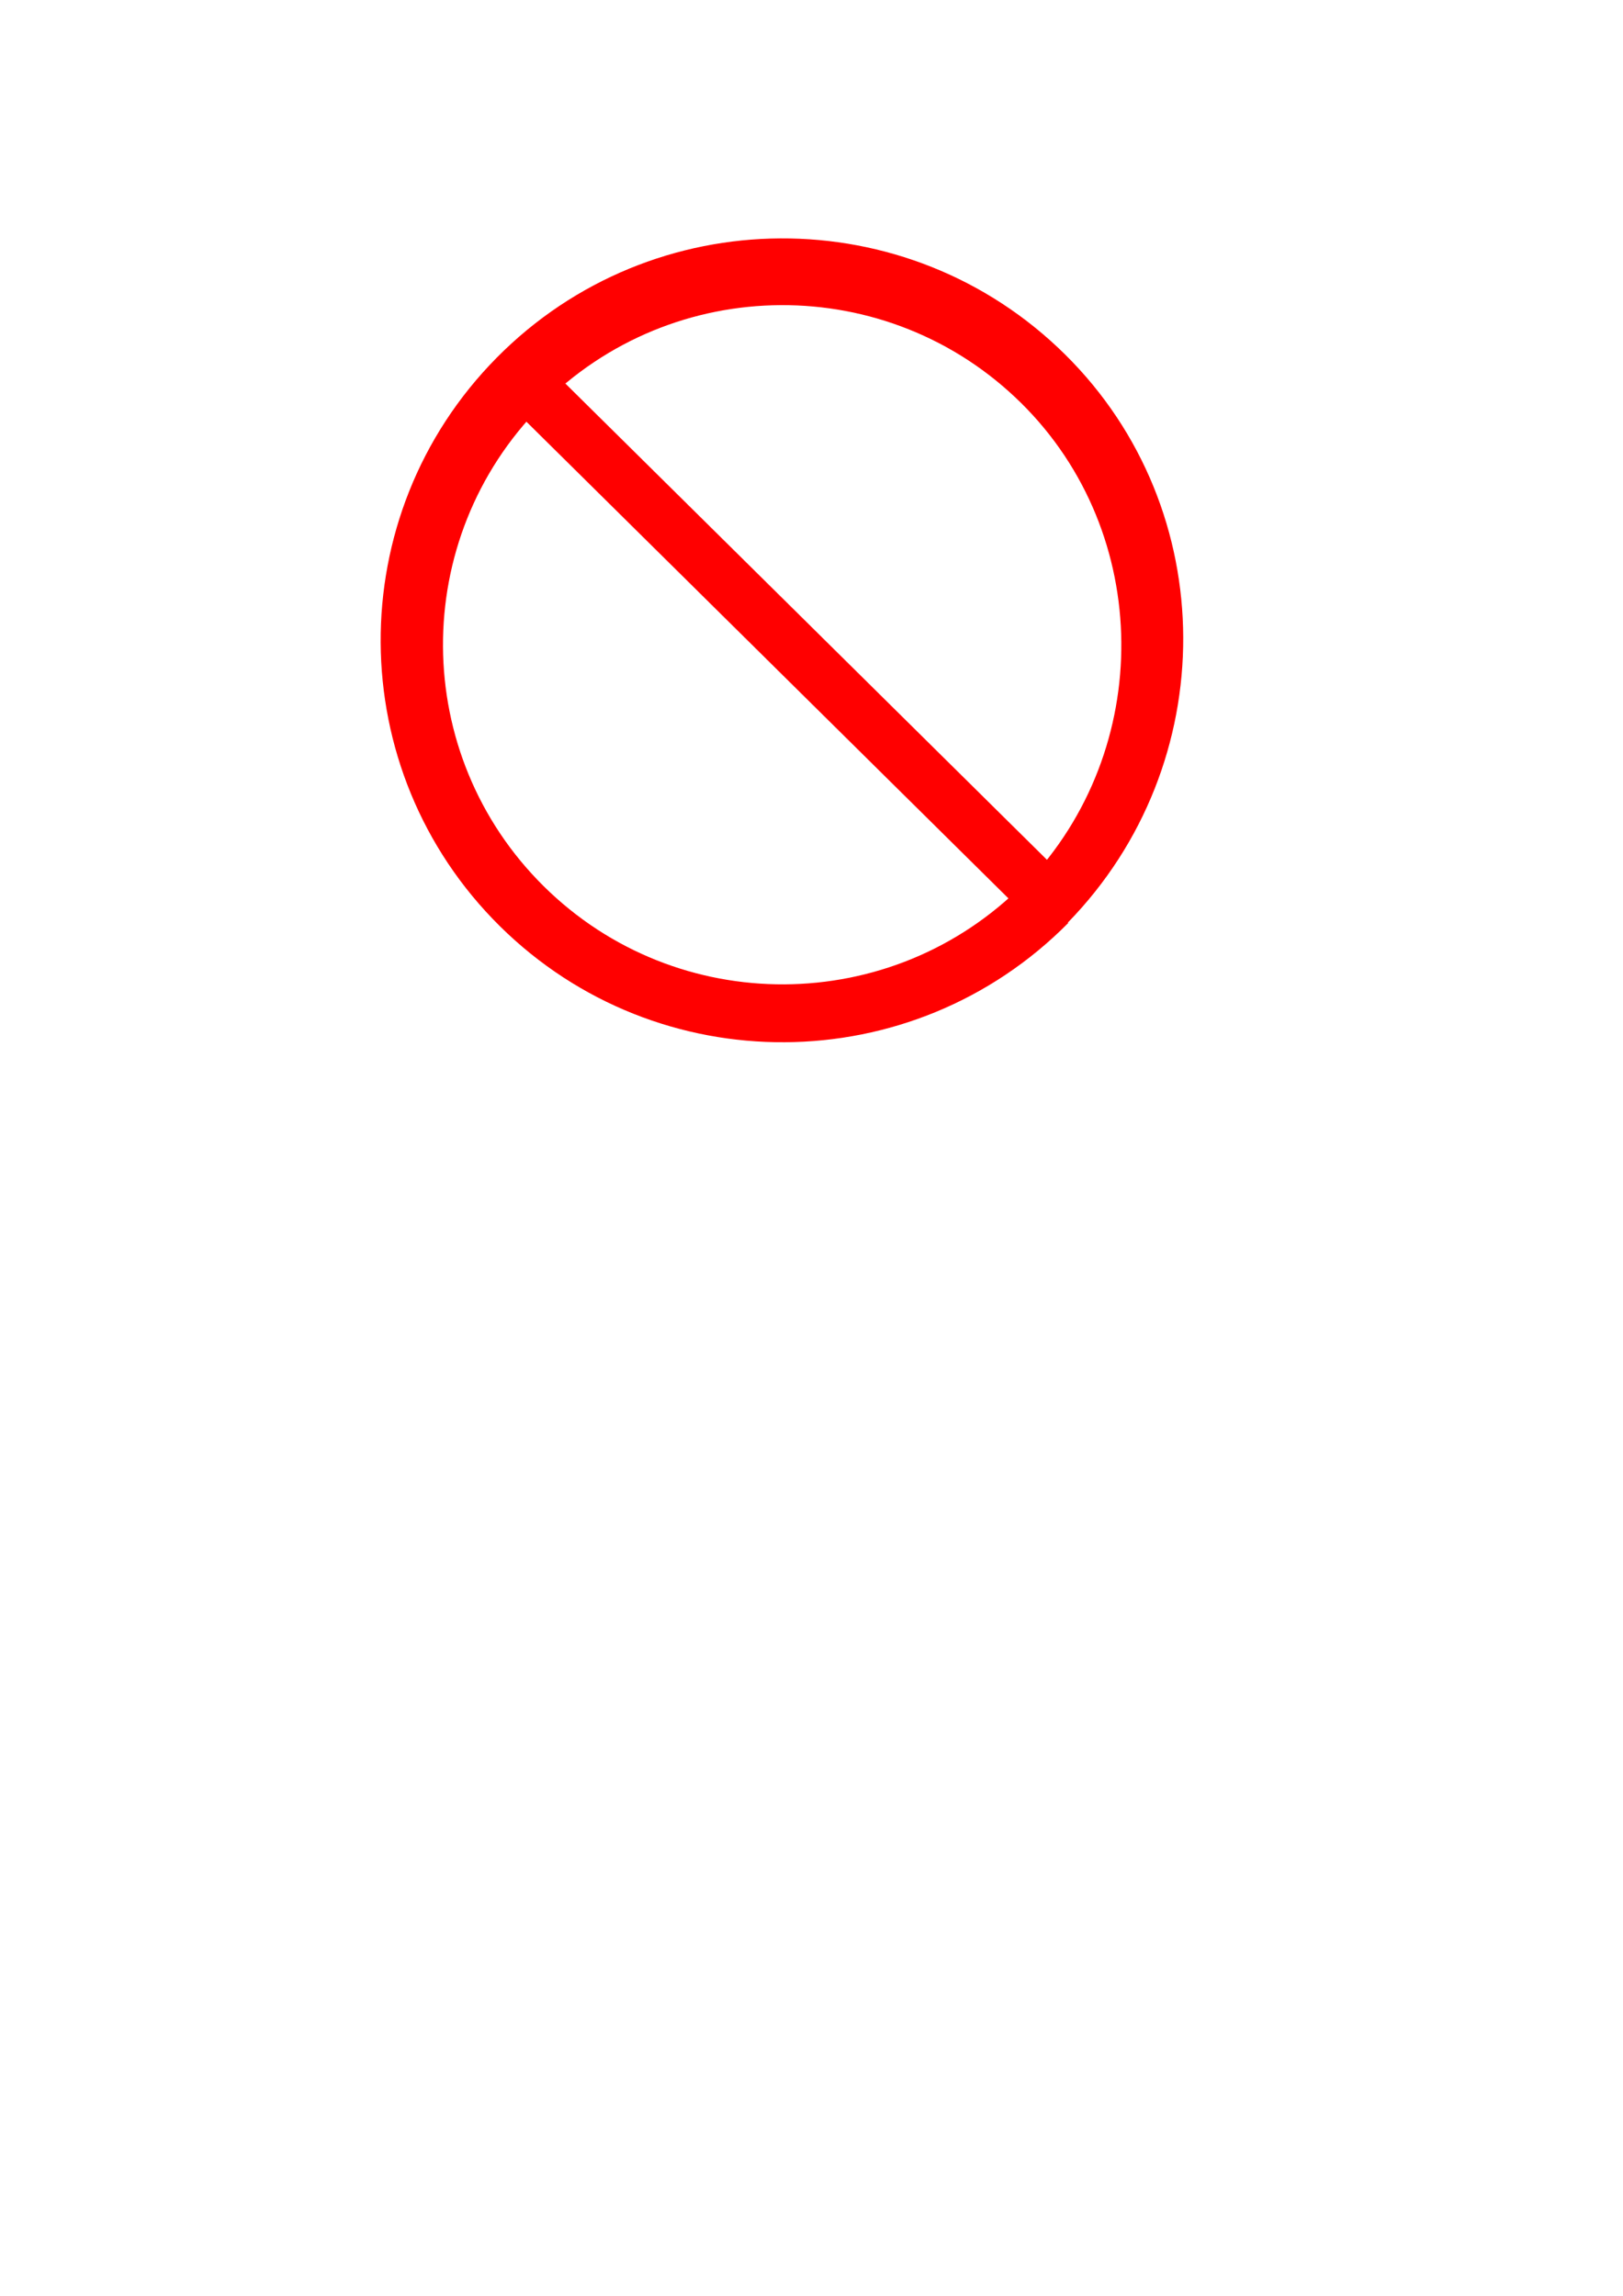 <?xml version="1.0" encoding="UTF-8" standalone="no"?>
<!-- Created with Inkscape (http://www.inkscape.org/) -->
<svg
   xmlns:dc="http://purl.org/dc/elements/1.1/"
   xmlns:cc="http://web.resource.org/cc/"
   xmlns:rdf="http://www.w3.org/1999/02/22-rdf-syntax-ns#"
   xmlns:svg="http://www.w3.org/2000/svg"
   xmlns="http://www.w3.org/2000/svg"
   xmlns:sodipodi="http://sodipodi.sourceforge.net/DTD/sodipodi-0.dtd"
   xmlns:inkscape="http://www.inkscape.org/namespaces/inkscape"
   width="744.094"
   height="1052.362"
   id="svg4208"
   sodipodi:version="0.32"
   inkscape:version="0.45"
   sodipodi:docbase="/home/francisco/res/svg"
   sodipodi:docname="prohibited.svg"
   inkscape:output_extension="org.inkscape.output.svg.inkscape"
   sodipodi:modified="TRUE">
  <defs
     id="defs4210" />
  <sodipodi:namedview
     id="base"
     pagecolor="#ffffff"
     bordercolor="#666666"
     borderopacity="1.0"
     gridtolerance="10000"
     guidetolerance="10"
     objecttolerance="10"
     inkscape:pageopacity="0.0"
     inkscape:pageshadow="2"
     inkscape:zoom="0.98994949"
     inkscape:cx="505.69496"
     inkscape:cy="791.53714"
     inkscape:document-units="px"
     inkscape:current-layer="layer1"
     showgrid="true"
     showguides="true"
     inkscape:window-width="872"
     inkscape:window-height="619"
     inkscape:window-x="5"
     inkscape:window-y="75" />
  <g
     inkscape:label="Layer 1"
     inkscape:groupmode="layer"
     id="layer1">
    <g
       id="g5205"
       transform="matrix(0.711,0.703,-0.703,0.711,310.039,-167.439)">
      <path
         id="path4216"
         d="M 358.781,109.281 C 257.056,109.281 174.5,191.837 174.5,293.562 C 174.5,395.288 257.056,477.875 358.781,477.875 C 460.507,477.875 543.063,395.288 543.062,293.562 L 515.938,293.562 C 515.939,293.677 515.937,293.791 515.938,293.906 L 360.219,295 L 515.938,295 C 515.937,380.954 446.173,450.719 360.219,450.719 C 274.264,450.719 204.5,380.954 204.5,295 C 204.5,209.046 274.264,139.281 360.219,139.281 C 445.308,139.281 515.287,209.34 516.654,294.241 L 542.803,293.542 C 542.091,192.275 460.052,109.281 358.781,109.281 z "
         style="opacity:1;fill:#ff0000;fill-opacity:1;fill-rule:nonzero;stroke:#000000;stroke-width:0;stroke-linecap:butt;stroke-linejoin:miter;stroke-miterlimit:4;stroke-dasharray:none;stroke-opacity:1"
         sodipodi:nodetypes="csscccccsssccc"
         inkscape:export-filename="/home/francisco/res/svg/prohibited.png"
         inkscape:export-xdpi="105.03506"
         inkscape:export-ydpi="105.03506" />
      <path
         id="path4225"
         d="M 200,292.362 L 520,292.362"
         style="fill:none;fill-rule:evenodd;stroke:#ff0000;stroke-width:25;stroke-linecap:butt;stroke-linejoin:miter;stroke-miterlimit:4;stroke-dasharray:none;stroke-opacity:1" />
    </g>
  </g>
</svg>
